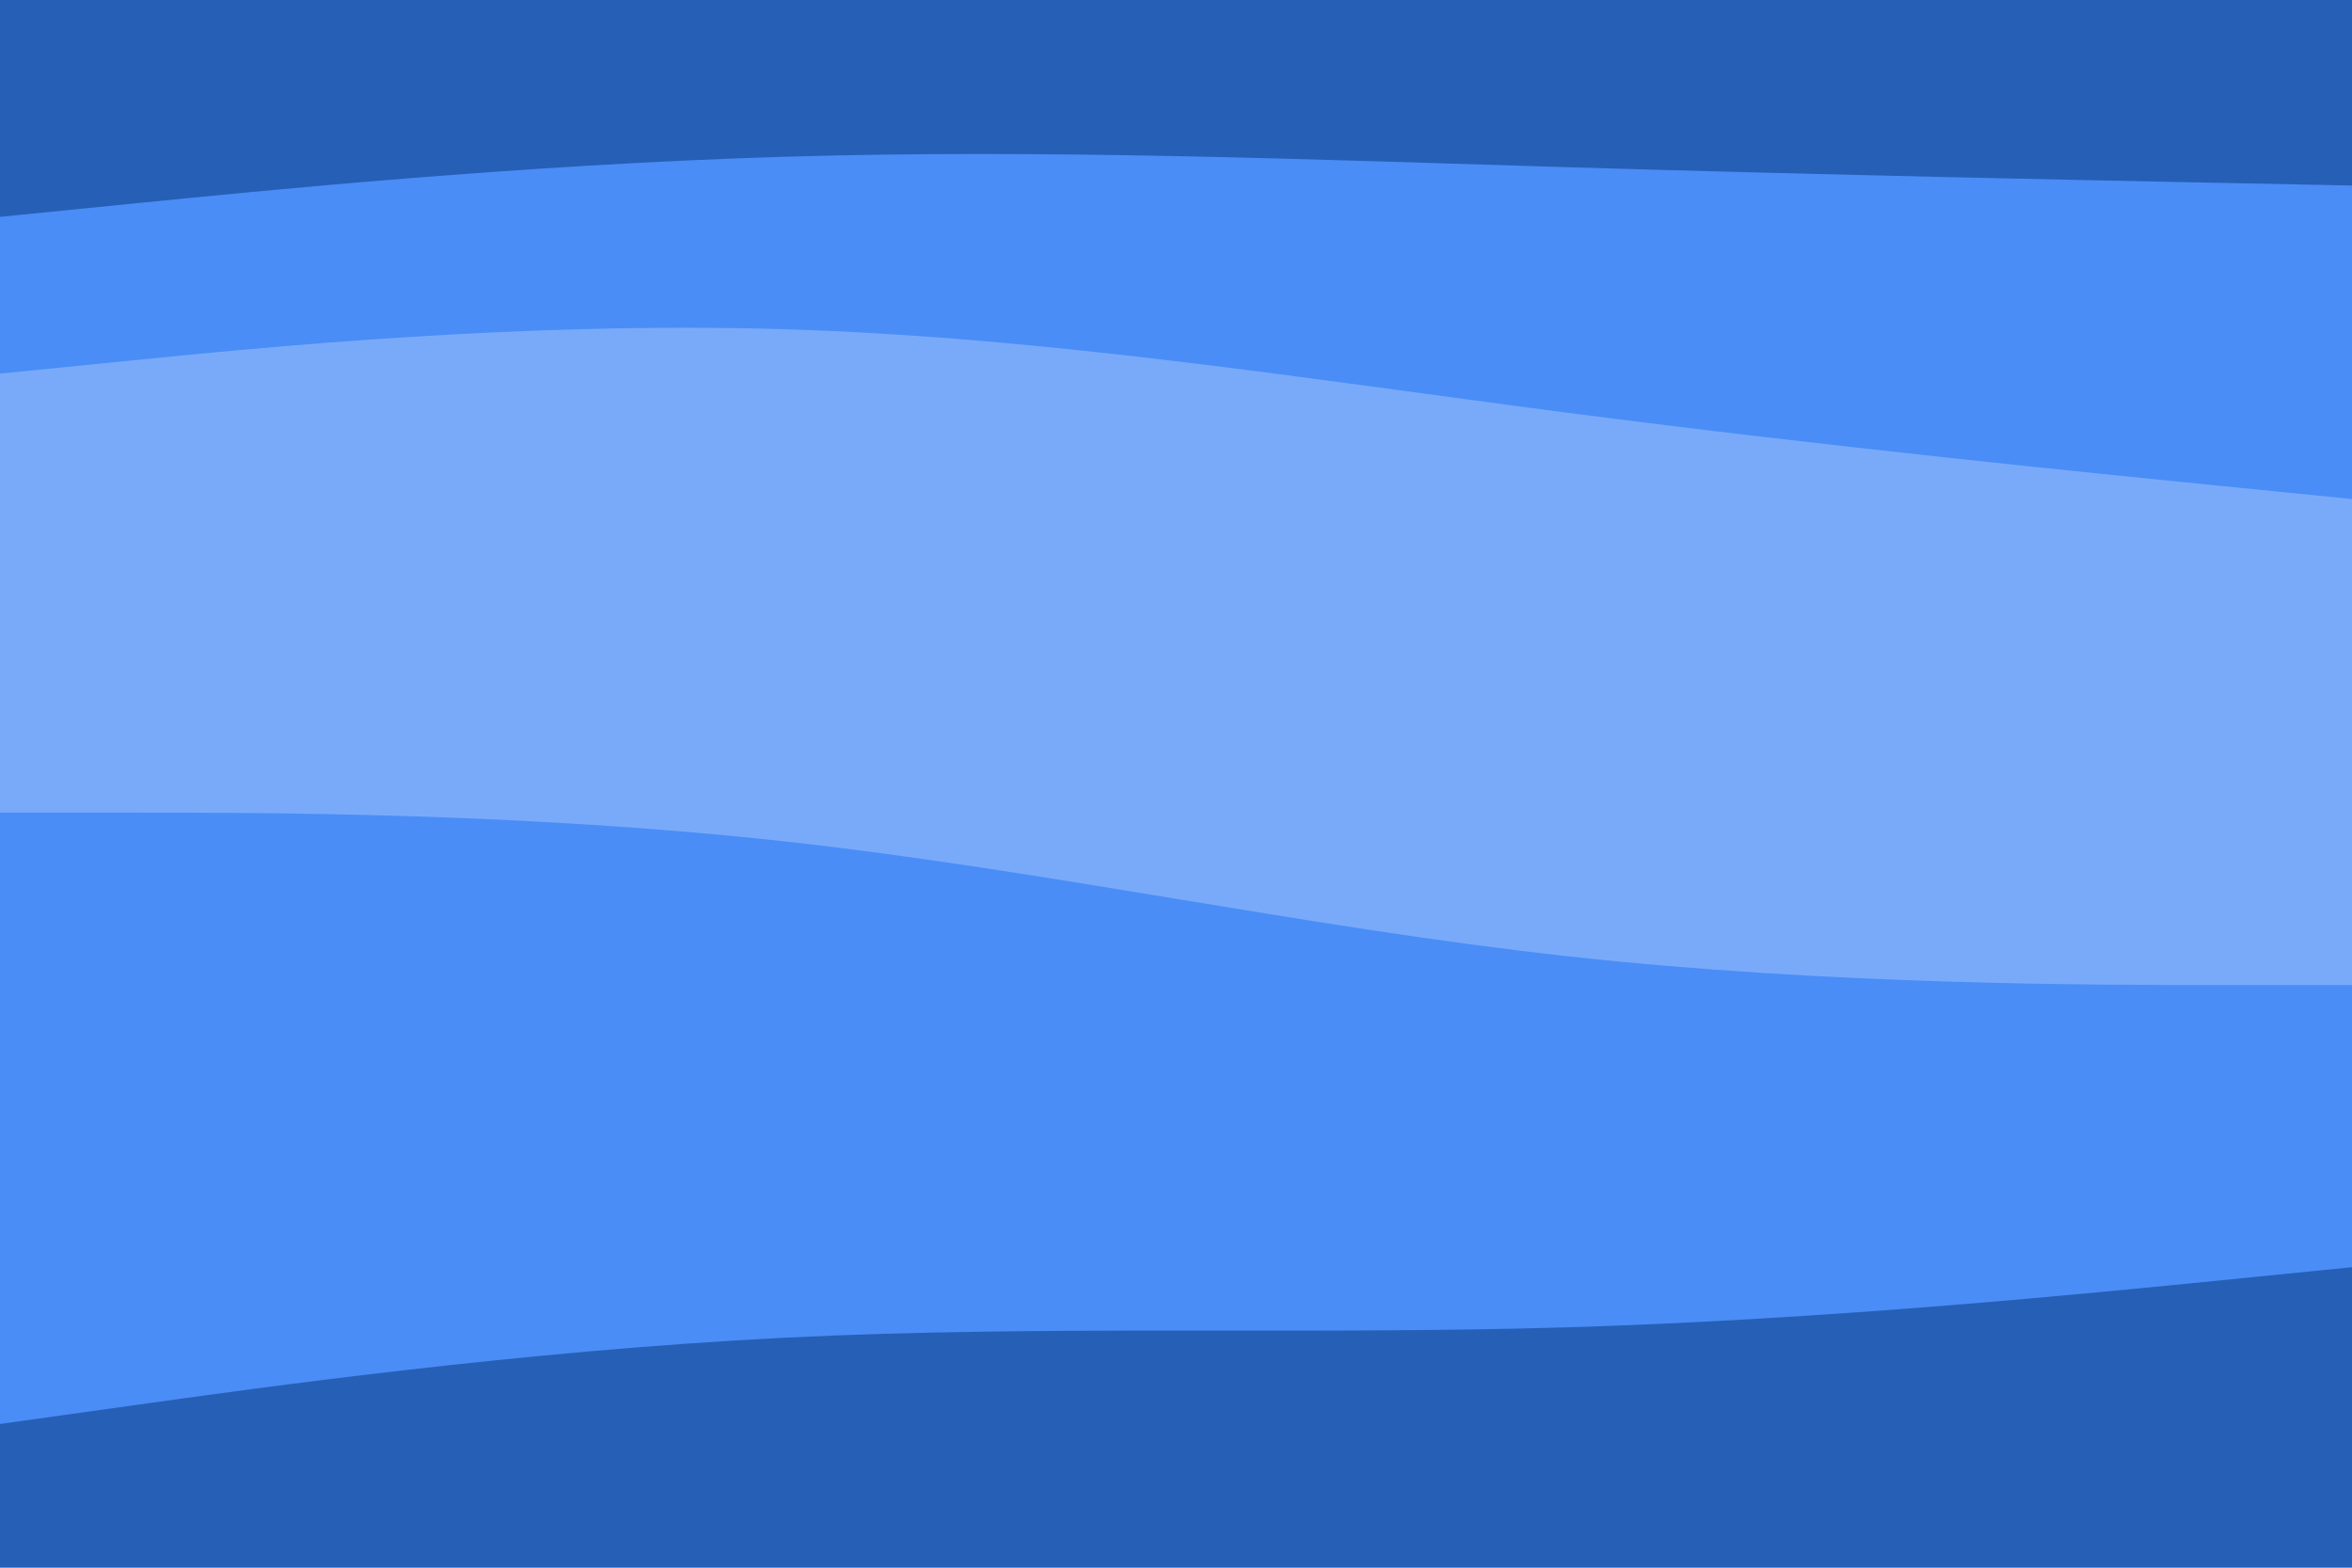 <svg id="visual" viewBox="0 0 900 600" width="900" height="600" xmlns="http://www.w3.org/2000/svg" xmlns:xlink="http://www.w3.org/1999/xlink" version="1.1"><path d="M0 85L50 80C100 75 200 65 300 62C400 59 500 63 600 66C700 69 800 71 850 72L900 73L900 0L850 0C800 0 700 0 600 0C500 0 400 0 300 0C200 0 100 0 50 0L0 0Z" fill="#265fb6"></path><path d="M0 145L50 140C100 135 200 125 300 128C400 131 500 147 600 160C700 173 800 183 850 188L900 193L900 71L850 70C800 69 700 67 600 64C500 61 400 57 300 60C200 63 100 73 50 78L0 83Z" fill="#4a8df6"></path><path d="M0 313L50 313C100 313 200 313 300 324C400 335 500 357 600 368C700 379 800 379 850 379L900 379L900 191L850 186C800 181 700 171 600 158C500 145 400 129 300 126C200 123 100 133 50 138L0 143Z" fill="#79aafa"></path><path d="M0 547L50 540C100 533 200 519 300 514C400 509 500 513 600 510C700 507 800 497 850 492L900 487L900 377L850 377C800 377 700 377 600 366C500 355 400 333 300 322C200 311 100 311 50 311L0 311Z" fill="#4a8df6"></path><path d="M0 601L50 601C100 601 200 601 300 601C400 601 500 601 600 601C700 601 800 601 850 601L900 601L900 485L850 490C800 495 700 505 600 508C500 511 400 507 300 512C200 517 100 531 50 538L0 545Z" fill="#265fb6"></path></svg>
